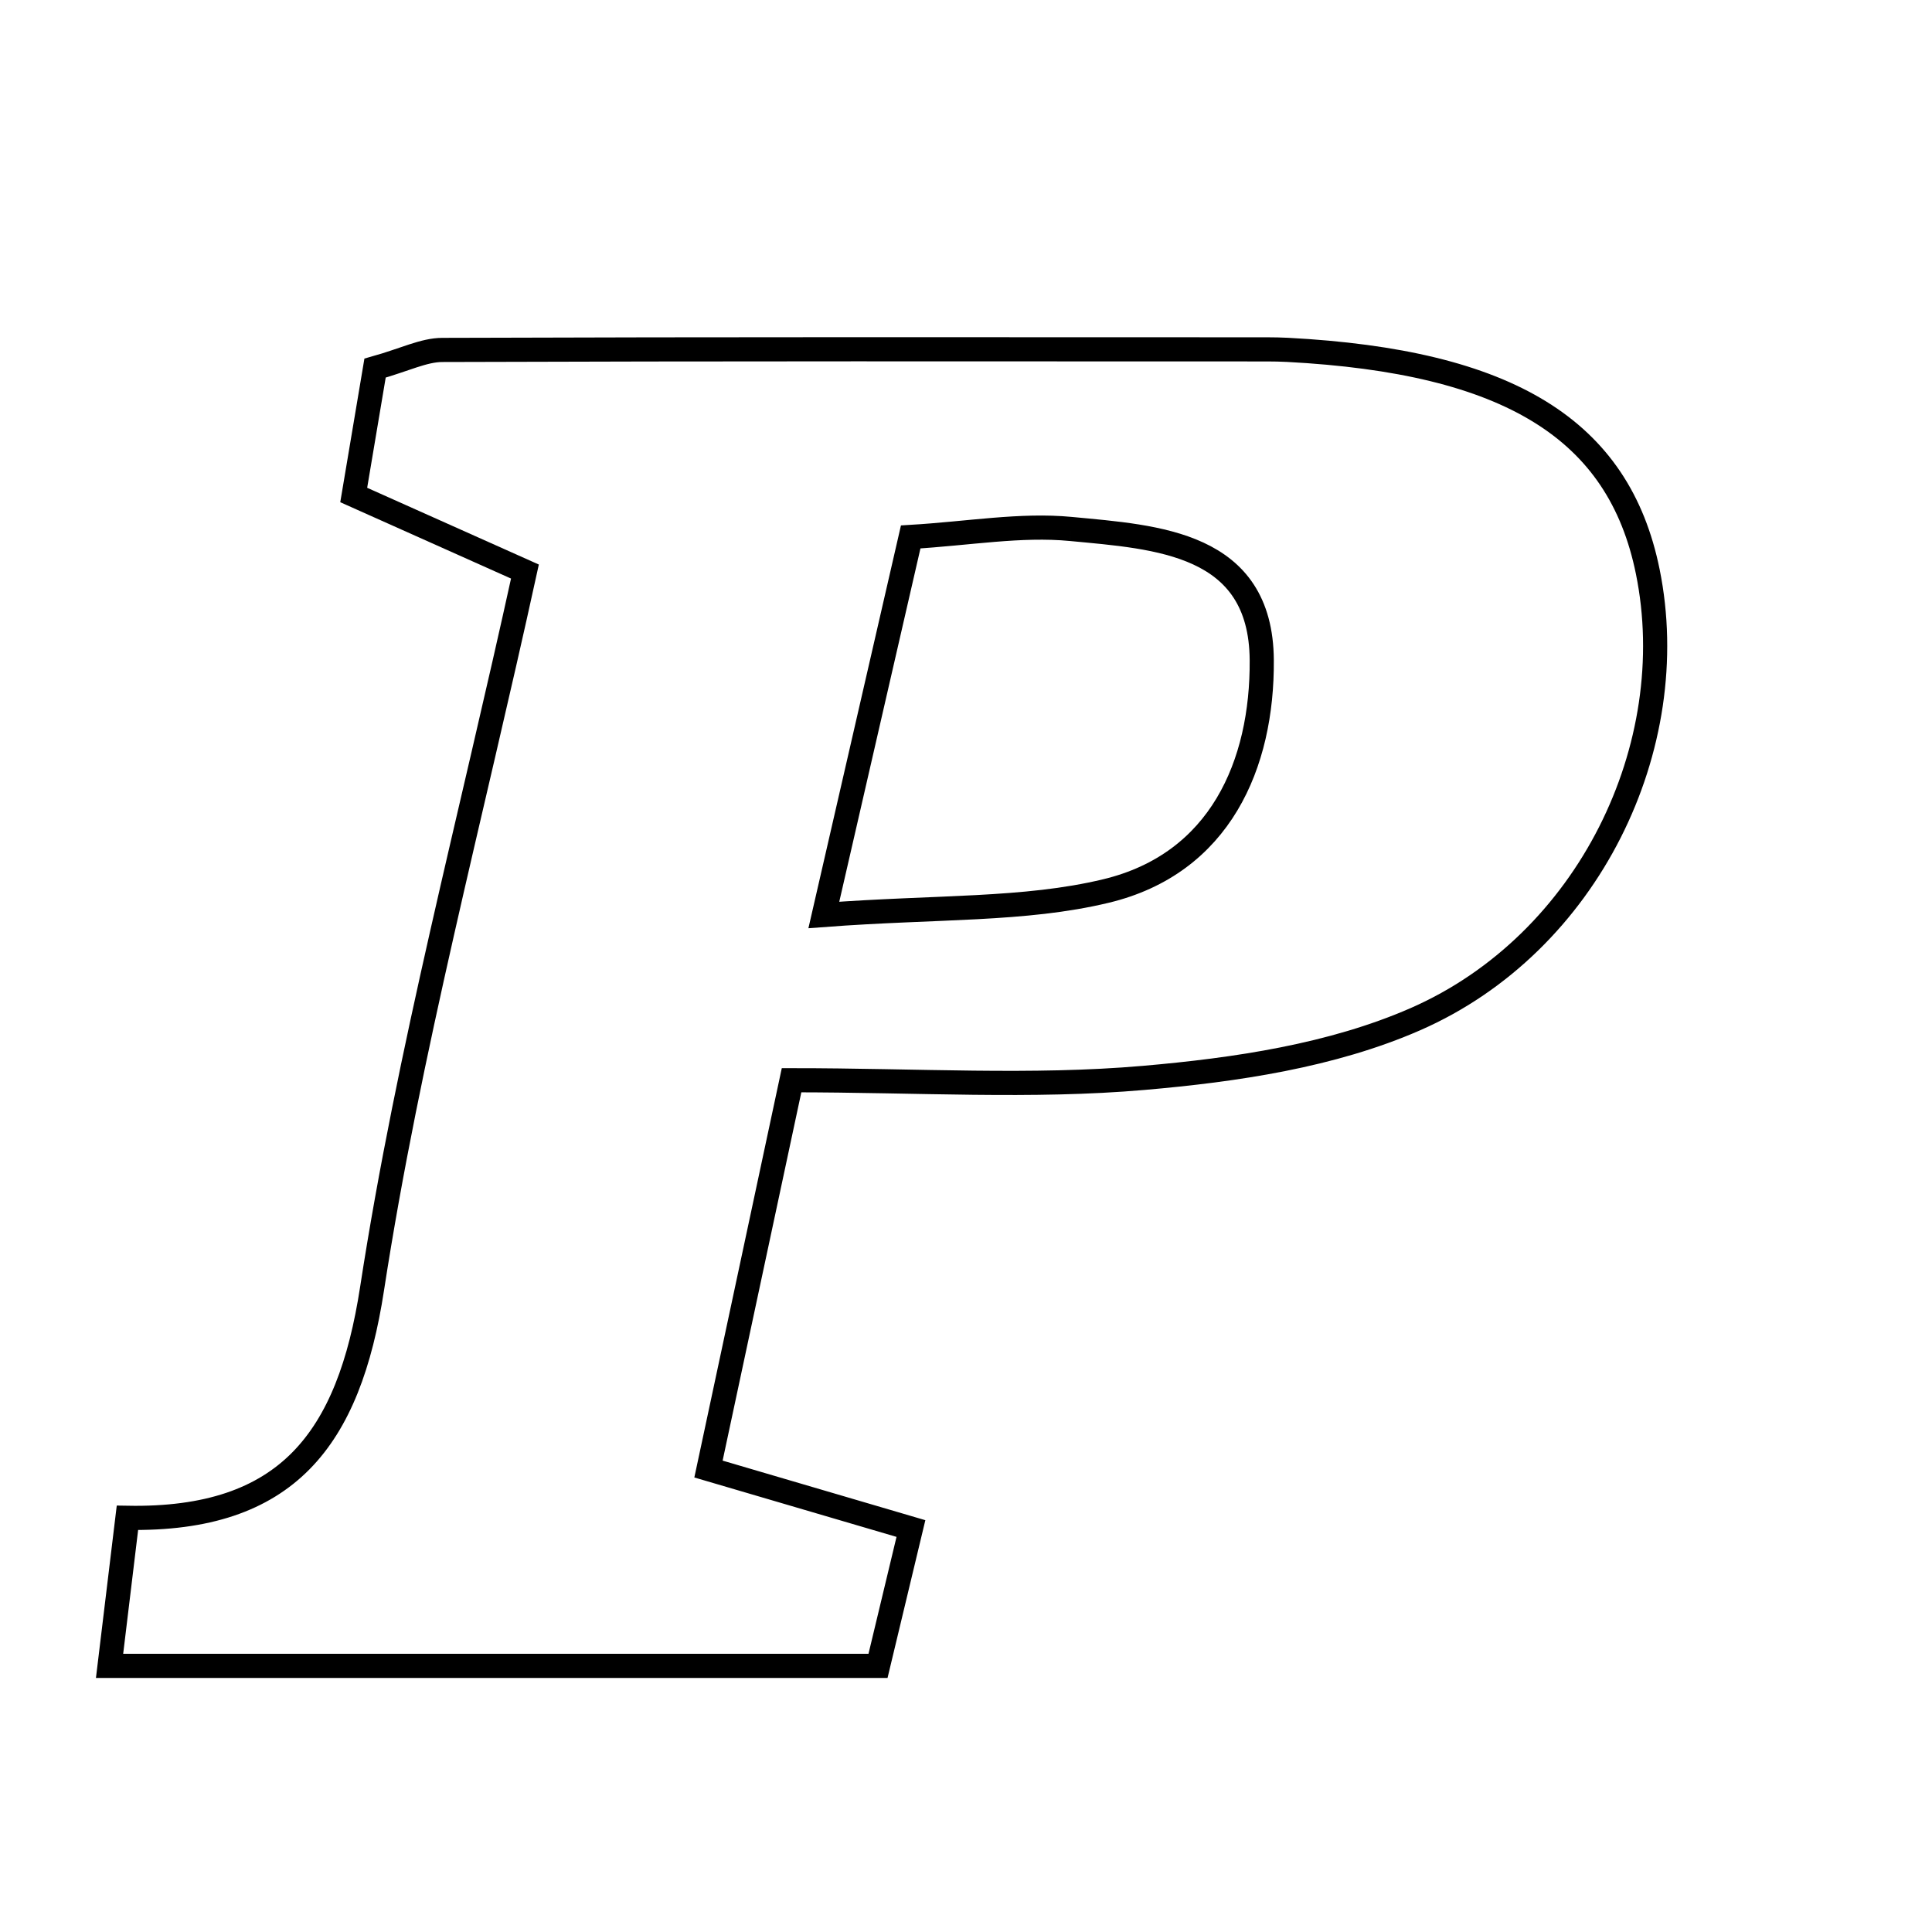 <svg xmlns="http://www.w3.org/2000/svg" viewBox="0.0 0.0 24.0 24.0" height="200px" width="200px"><path fill="none" stroke="black" stroke-width=".3" stroke-opacity="1.0"  filling="0" d="M15.743 4.34 C15.827 4.34 15.91 4.342 15.993 4.346 C18.743 4.491 20.11 5.332 20.469 7.1 C20.91 9.268 19.735 11.717 17.584 12.66 C16.547 13.114 15.35 13.291 14.207 13.39 C12.817 13.511 11.409 13.419 9.833 13.419 C9.461 15.158 9.14 16.658 8.801 18.249 C9.74 18.525 10.433 18.728 11.316 18.988 C11.188 19.524 11.061 20.051 10.907 20.694 C7.729 20.694 4.602 20.694 1.361 20.694 C1.437 20.063 1.503 19.512 1.583 18.855 C3.568 18.89 4.334 17.879 4.622 16.008 C5.076 13.06 5.851 10.161 6.521 7.1 C5.796 6.776 5.161 6.492 4.394 6.149 C4.482 5.625 4.572 5.088 4.659 4.573 C5.029 4.469 5.262 4.348 5.495 4.347 C8.911 4.335 12.327 4.339 15.743 4.34"></path>
<path fill="none" stroke="black" stroke-width=".3" stroke-opacity="1.0"  filling="0" d="M13.303 6.571 C14.374 6.673 15.665 6.74 15.674 8.201 C15.683 9.491 15.16 10.728 13.737 11.069 C12.725 11.312 11.641 11.26 10.234 11.366 C10.654 9.537 10.966 8.181 11.313 6.67 C12.037 6.627 12.678 6.511 13.303 6.571"></path></svg>